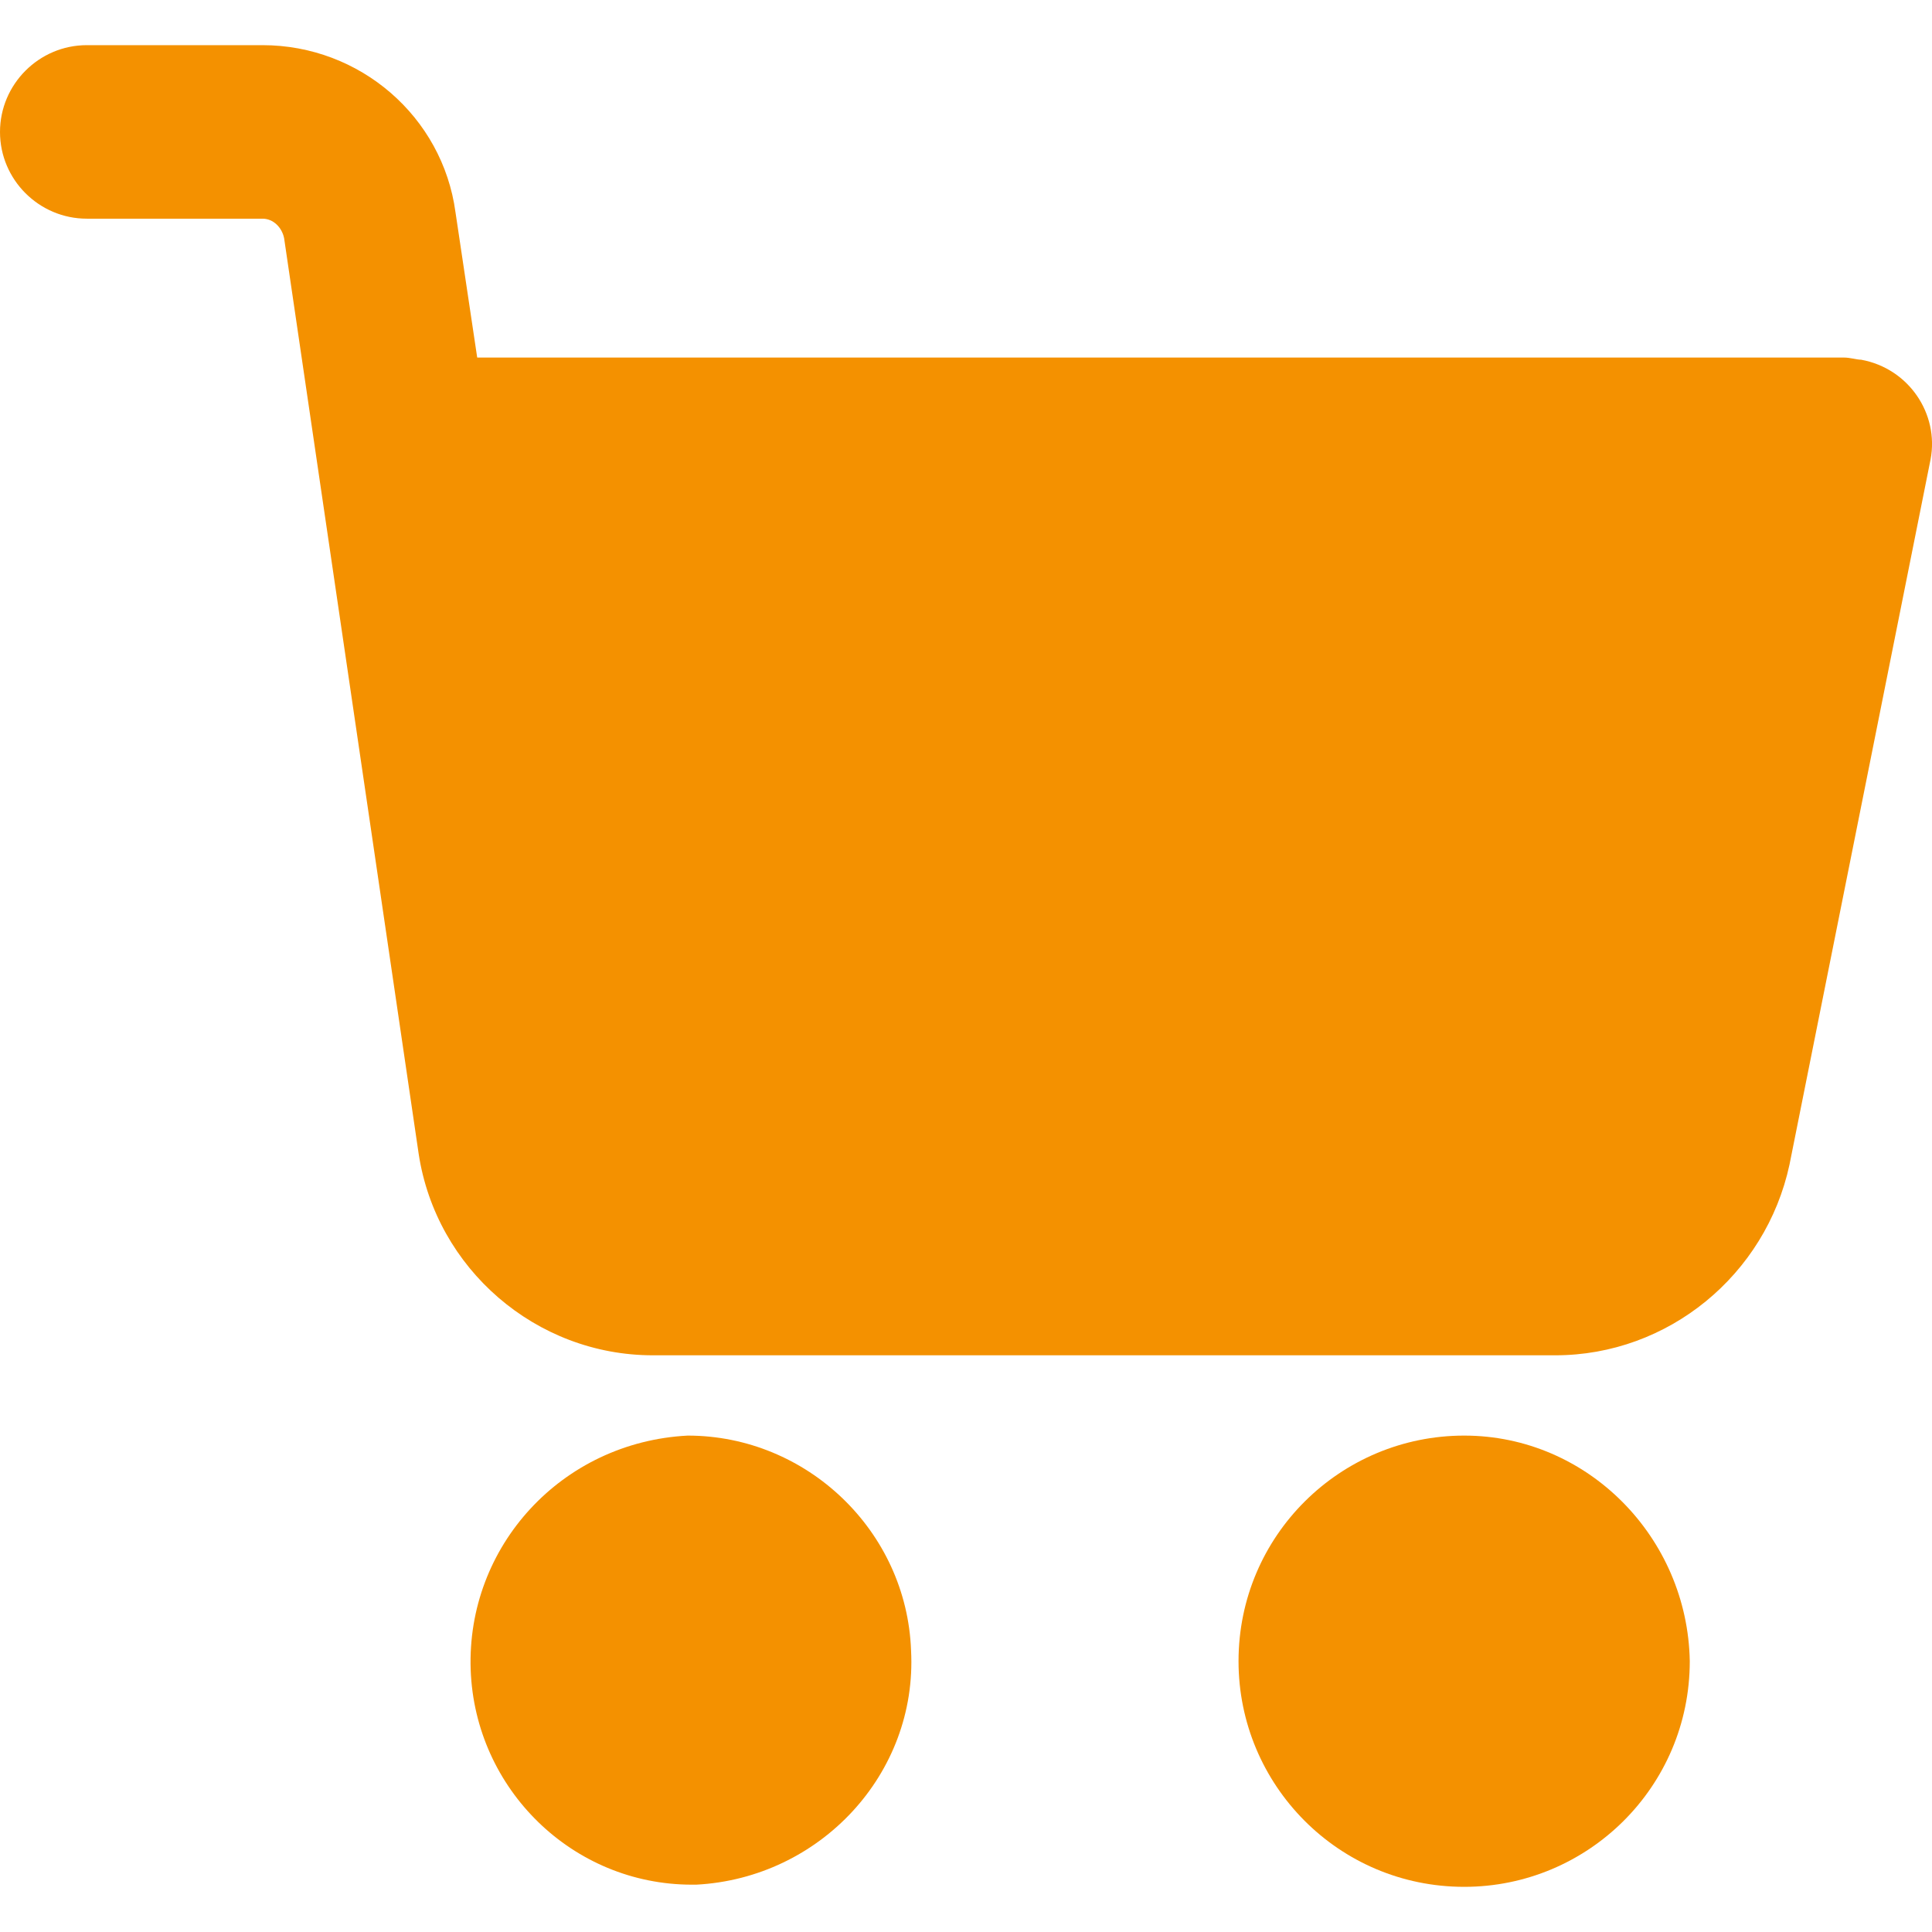 <svg width="16" height="16" viewBox="0 0 16 16" fill="none" xmlns="http://www.w3.org/2000/svg">
<path d="M12.126 11.889C11.102 11.889 10.257 12.716 10.257 13.757C10.257 14.781 11.084 15.626 12.126 15.626C13.149 15.626 13.994 14.799 13.994 13.757C13.976 12.733 13.149 11.889 12.126 11.889Z" fill="#F49100"/>
<path d="M15.413 2.979C15.377 2.979 15.323 2.961 15.269 2.961H3.952L3.772 1.757C3.665 0.967 2.982 0.374 2.174 0.374H0.719C0.323 0.374 0 0.698 0 1.093C0 1.488 0.323 1.811 0.719 1.811H2.174C2.263 1.811 2.335 1.883 2.353 1.973L3.467 9.554C3.611 10.506 4.437 11.224 5.407 11.224H12.88C13.814 11.224 14.623 10.56 14.82 9.644L15.988 3.805C16.06 3.428 15.808 3.051 15.413 2.979Z" fill="#F49100"/>
<path d="M7.545 13.668C7.509 12.68 6.683 11.889 5.695 11.889C4.653 11.943 3.862 12.805 3.898 13.829C3.934 14.817 4.742 15.608 5.73 15.608H5.766C6.79 15.554 7.599 14.691 7.545 13.668Z" fill="#F49100"/>
</svg>
